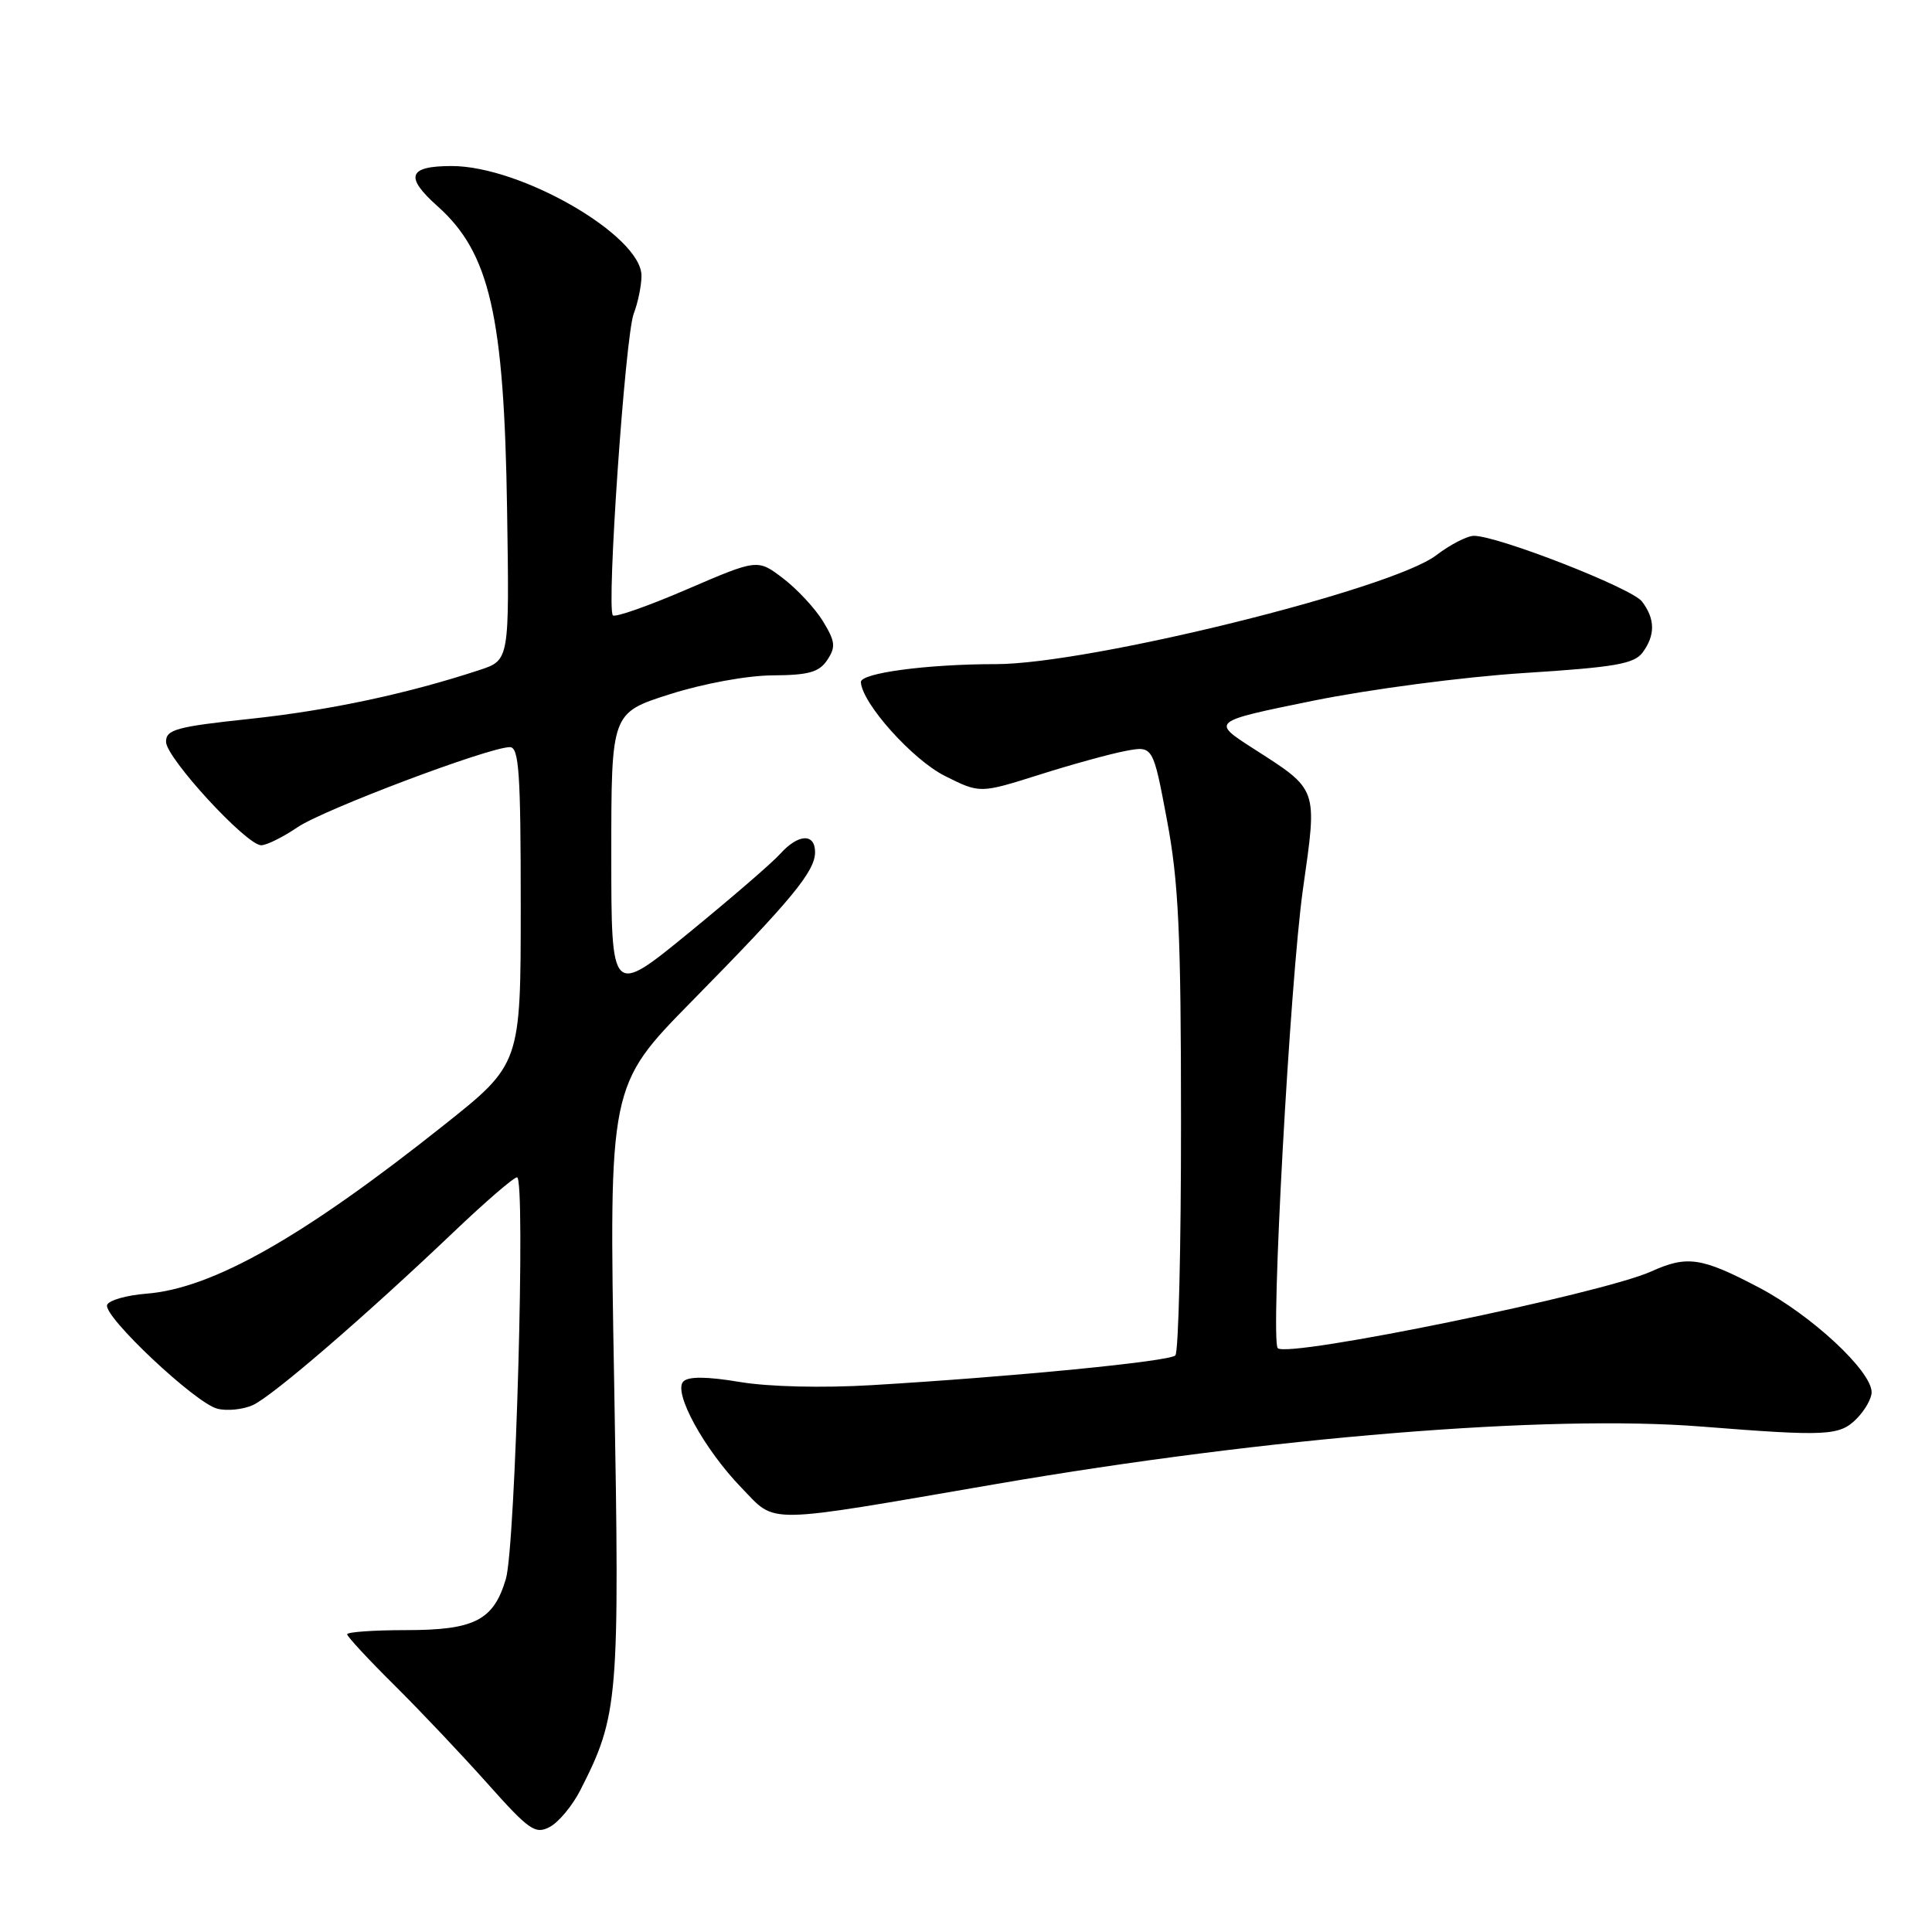 <?xml version="1.0" encoding="UTF-8" standalone="no"?>
<!DOCTYPE svg PUBLIC "-//W3C//DTD SVG 1.1//EN" "http://www.w3.org/Graphics/SVG/1.1/DTD/svg11.dtd" >
<svg xmlns="http://www.w3.org/2000/svg" xmlns:xlink="http://www.w3.org/1999/xlink" version="1.1" viewBox="0 0 256 256">
 <g >
 <path fill="currentColor"
d=" M 76.89 237.22 C 81.96 227.26 82.12 225.36 81.38 183.17 C 80.68 143.85 80.68 143.85 91.67 132.67 C 104.85 119.27 108.00 115.47 108.00 112.92 C 108.00 110.38 105.78 110.48 103.40 113.12 C 102.36 114.29 96.89 119.01 91.25 123.62 C 81.00 132.00 81.00 132.00 81.00 113.23 C 81.00 94.46 81.00 94.46 88.75 91.99 C 93.23 90.57 98.98 89.51 102.39 89.49 C 107.16 89.46 108.54 89.07 109.62 87.45 C 110.76 85.73 110.68 85.00 109.06 82.34 C 108.02 80.63 105.64 78.07 103.78 76.65 C 100.39 74.06 100.39 74.06 91.07 78.07 C 85.95 80.28 81.51 81.84 81.21 81.54 C 80.34 80.67 82.84 44.55 83.97 41.57 C 84.54 40.08 85.00 37.82 85.00 36.54 C 85.00 31.23 69.04 22.00 59.86 22.00 C 54.09 22.00 53.59 23.41 57.96 27.31 C 64.89 33.48 66.80 41.78 67.19 67.48 C 67.50 87.47 67.50 87.47 63.57 88.77 C 54.05 91.91 43.70 94.12 33.25 95.24 C 23.38 96.29 22.00 96.66 22.00 98.29 C 22.00 100.42 32.65 112.00 34.61 112.00 C 35.32 112.00 37.49 110.93 39.43 109.61 C 42.90 107.26 64.79 99.00 67.56 99.00 C 68.77 99.00 69.00 102.42 69.00 120.00 C 69.00 141.00 69.00 141.00 58.75 149.14 C 40.12 163.95 28.13 170.74 19.39 171.42 C 16.74 171.63 14.40 172.30 14.19 172.92 C 13.69 174.44 25.89 185.93 28.80 186.66 C 30.09 186.99 32.21 186.77 33.51 186.18 C 36.12 184.99 48.36 174.44 60.11 163.25 C 64.30 159.26 68.07 156.00 68.51 156.00 C 69.67 156.00 68.31 204.89 67.03 209.22 C 65.40 214.71 62.88 216.00 53.78 216.00 C 49.50 216.00 46.00 216.25 46.00 216.55 C 46.00 216.85 48.82 219.89 52.26 223.30 C 55.70 226.71 61.26 232.59 64.62 236.36 C 70.13 242.54 70.94 243.10 72.86 242.07 C 74.03 241.45 75.85 239.26 76.89 237.22 Z  M 132.00 196.64 C 168.17 190.42 205.13 187.41 225.50 189.03 C 242.07 190.34 243.74 190.26 246.00 188.00 C 247.10 186.90 248.00 185.31 248.00 184.48 C 248.00 181.67 240.02 174.26 233.08 170.61 C 225.45 166.60 223.57 166.32 218.78 168.48 C 212.26 171.43 170.64 179.98 169.31 178.64 C 168.31 177.64 170.93 129.98 172.65 117.80 C 174.57 104.27 174.74 104.75 166.00 99.14 C 160.50 95.60 160.50 95.60 174.00 92.85 C 181.55 91.32 193.86 89.70 201.92 89.18 C 214.04 88.41 216.55 87.97 217.67 86.44 C 219.35 84.14 219.32 82.00 217.57 79.70 C 216.23 77.93 198.49 71.00 195.30 71.00 C 194.42 71.00 192.16 72.16 190.30 73.58 C 184.39 78.09 144.30 88.00 131.97 88.00 C 122.85 88.00 113.99 89.18 114.07 90.39 C 114.24 93.22 120.92 100.67 125.21 102.82 C 129.84 105.14 129.84 105.14 137.70 102.66 C 142.01 101.29 147.18 99.87 149.17 99.50 C 152.78 98.82 152.78 98.82 154.63 108.66 C 156.17 116.85 156.49 123.55 156.49 148.67 C 156.50 165.26 156.16 179.18 155.74 179.60 C 154.94 180.40 134.31 182.42 115.50 183.54 C 108.96 183.93 101.87 183.76 98.03 183.12 C 93.67 182.39 91.23 182.37 90.55 183.05 C 89.15 184.45 93.30 192.04 98.28 197.17 C 102.94 201.97 100.82 202.01 132.00 196.64 Z "/>
</g>
</svg>
